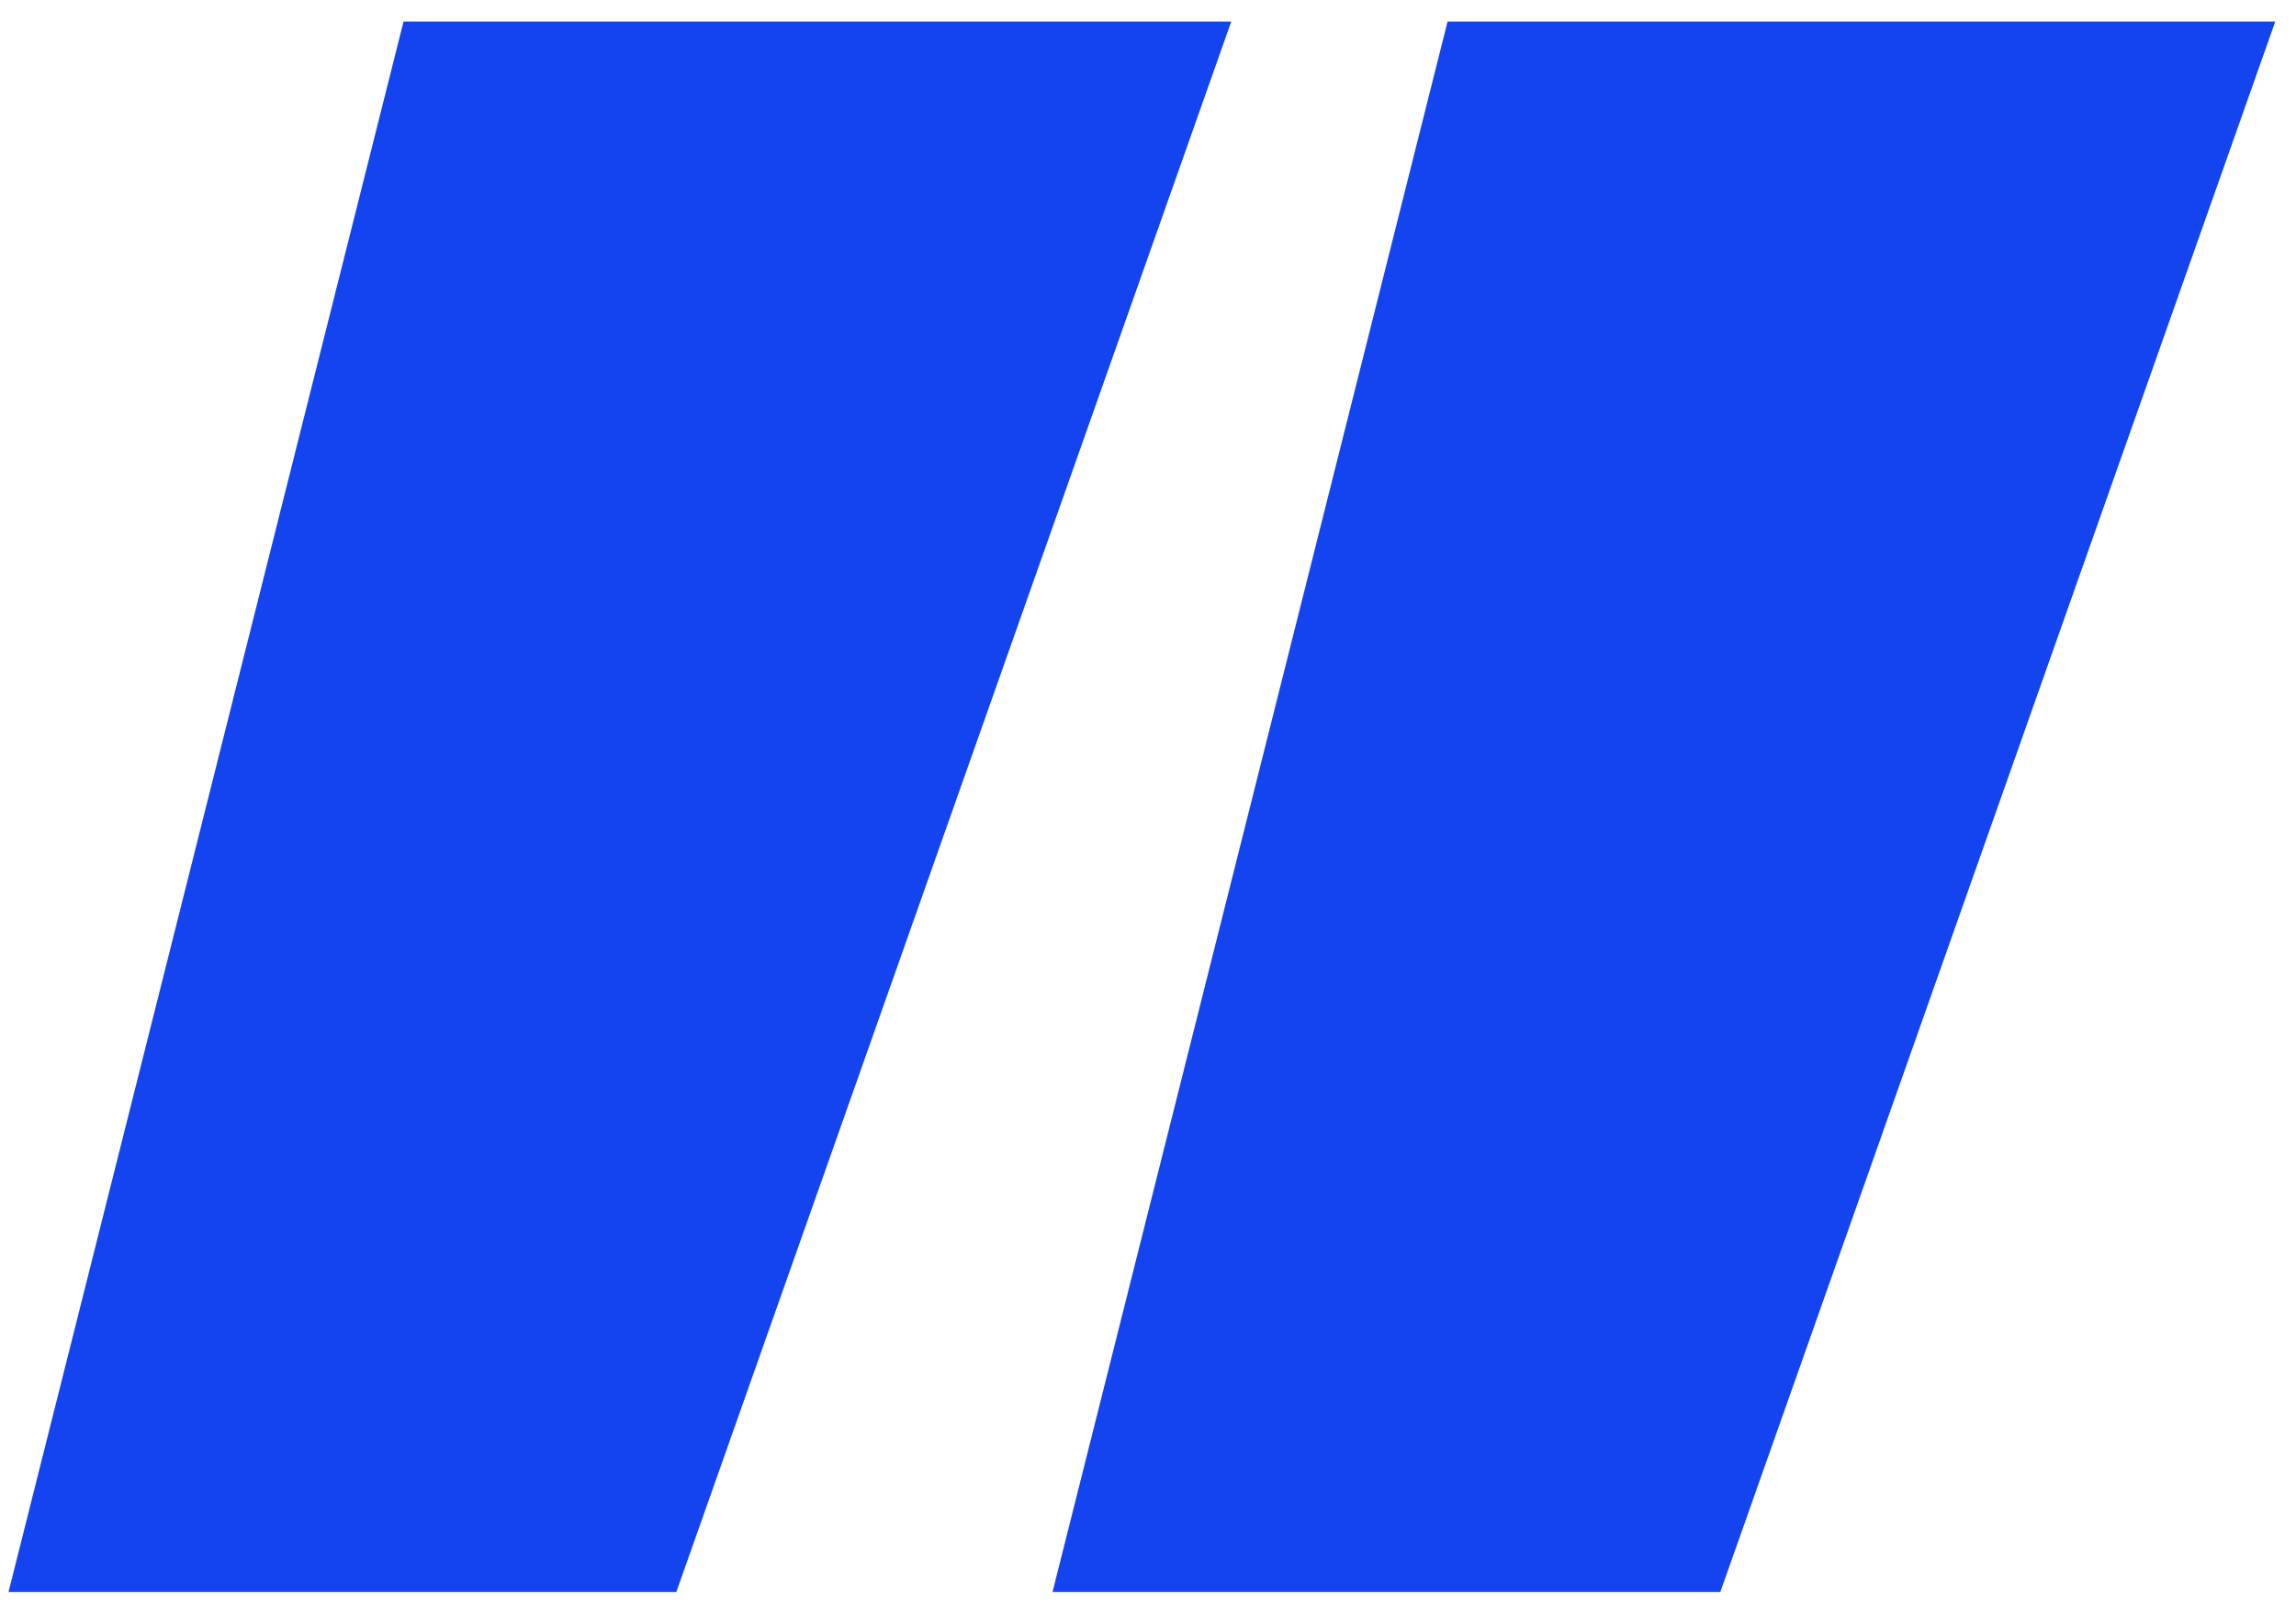 <svg width="88" height="62" viewBox="0 0 88 62" fill="none" xmlns="http://www.w3.org/2000/svg">
<path d="M0.326 61.03L15.466 0.829H47.19L25.921 61.03H0.326ZM40.34 61.03L55.481 0.829H87.204L65.935 61.03H40.34Z" fill="#1344F0"/>
</svg>
